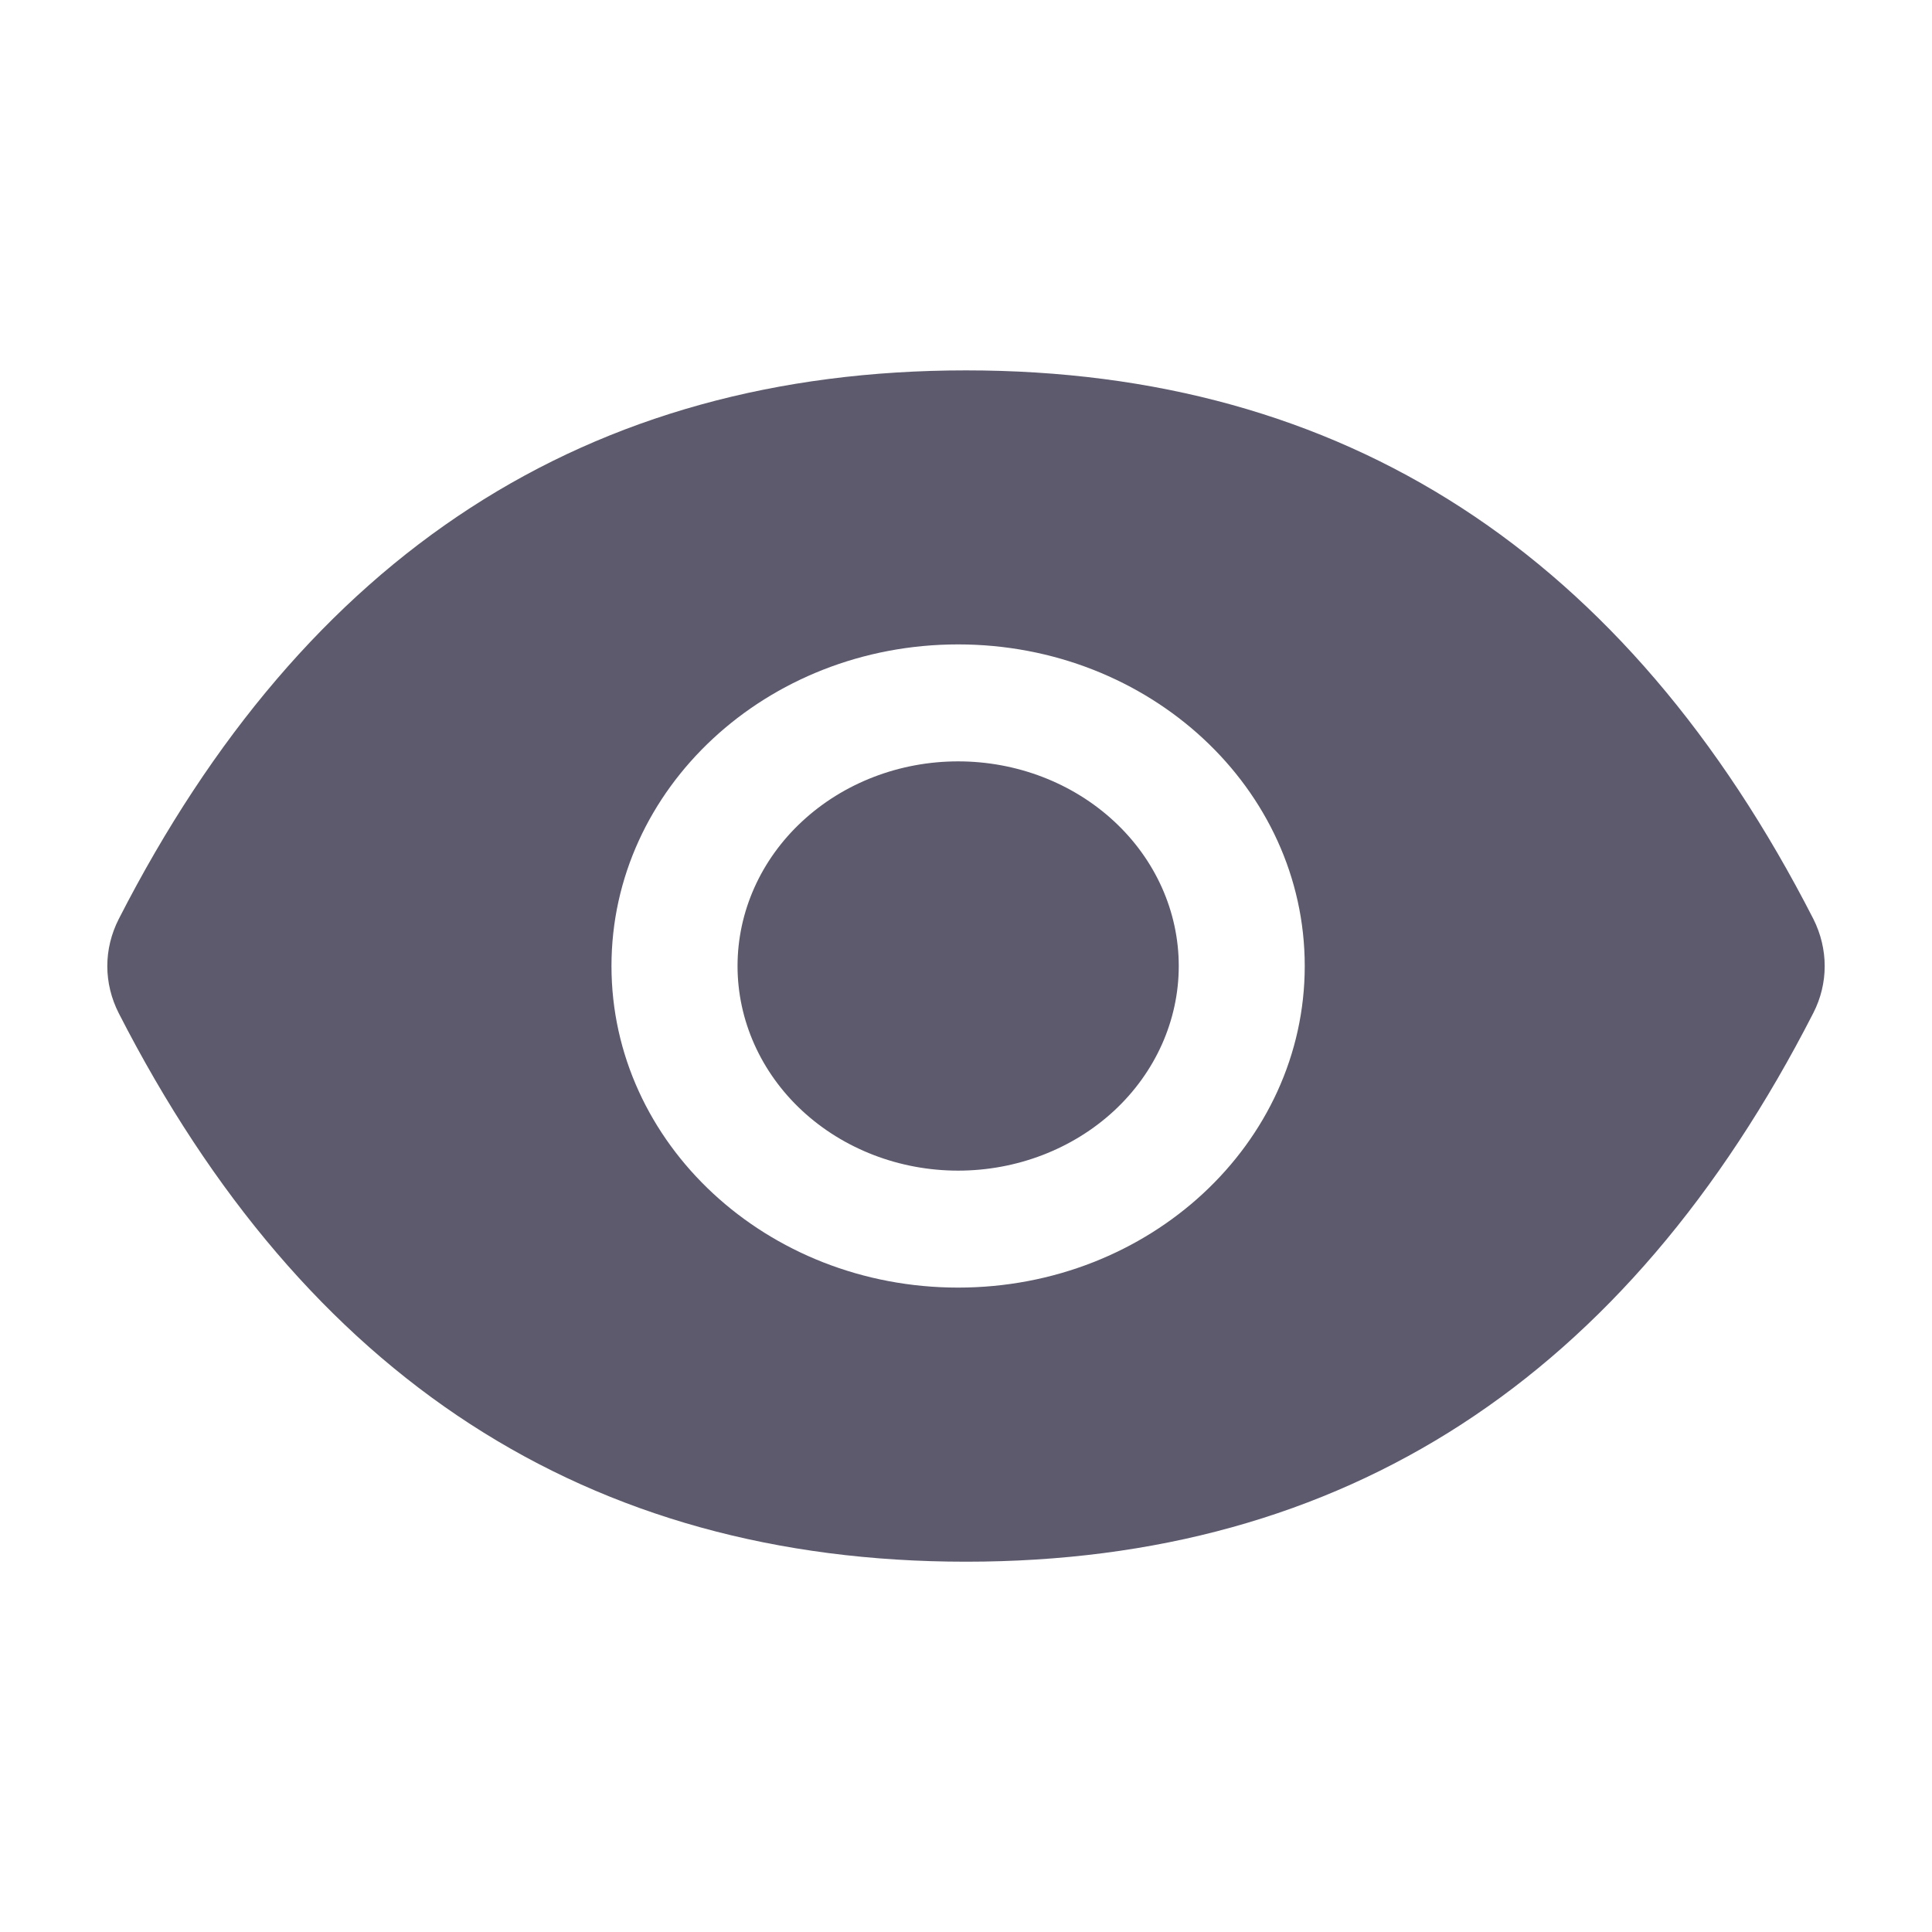 <svg width="24" height="24" viewBox="0 0 24 24" fill="none" xmlns="http://www.w3.org/2000/svg">
<g id="Icons">
<path id="Open Eye" d="M9.162 12C9.162 12.674 9.451 13.321 9.965 13.798C10.479 14.274 11.175 14.542 11.902 14.542C12.629 14.542 13.326 14.274 13.84 13.798C14.354 13.321 14.643 12.674 14.643 12C14.643 11.326 14.354 10.679 13.84 10.203C13.326 9.726 12.629 9.458 11.902 9.458C11.175 9.458 10.479 9.726 9.965 10.203C9.451 10.679 9.162 11.326 9.162 12ZM22.526 11.415C20.206 6.882 16.7 4.601 12 4.601C7.298 4.601 3.794 6.882 1.475 11.417C1.382 11.6 1.333 11.799 1.333 12.001C1.333 12.203 1.382 12.403 1.475 12.586C3.794 17.119 7.3 19.4 12 19.4C16.703 19.4 20.206 17.119 22.526 12.583C22.714 12.216 22.714 11.789 22.526 11.415ZM11.902 15.995C9.524 15.995 7.596 14.206 7.596 12C7.596 9.794 9.524 8.005 11.902 8.005C14.28 8.005 16.208 9.794 16.208 12C16.208 14.206 14.28 15.995 11.902 15.995Z" fill="#5D5A6D"/>
</g>
</svg>
